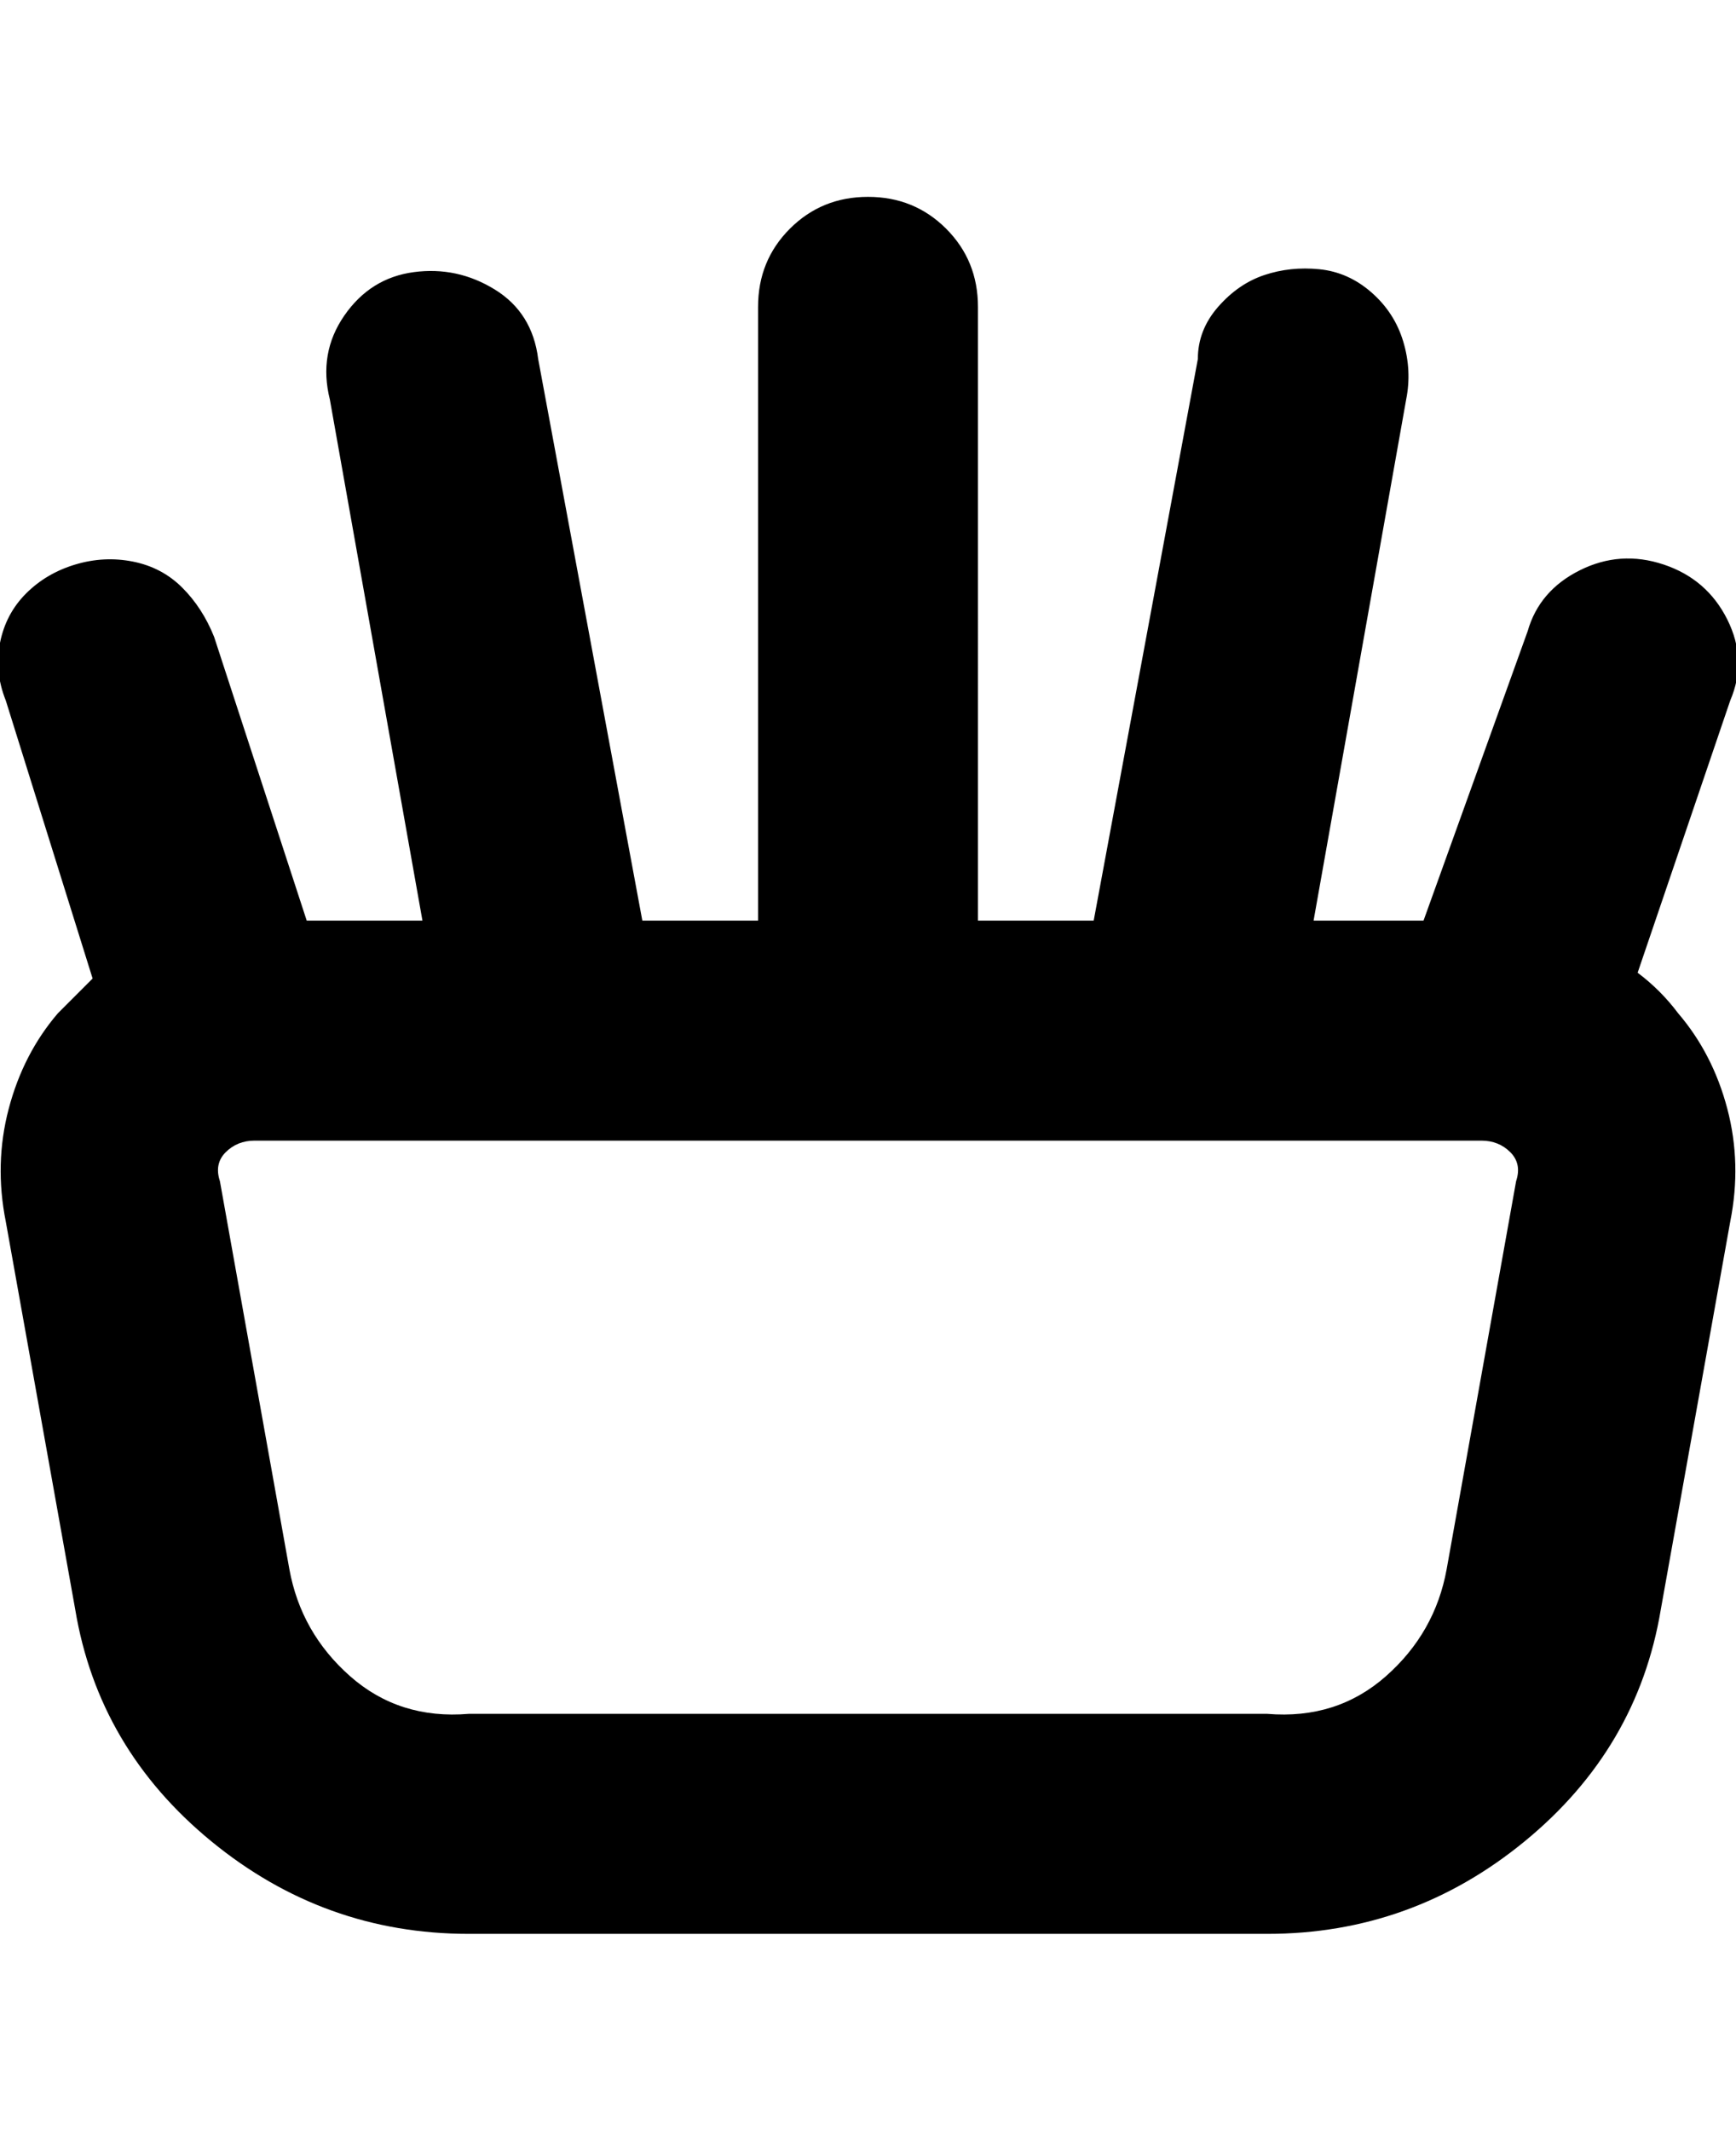 <svg viewBox="0 0 300.004 368" xmlns="http://www.w3.org/2000/svg"><path d="M283.004 168l16-47q3-7-.5-14t-11-9.5q-7.5-2.5-14.5 1t-9 10.5l-18 50h-19l16-90q1-5-.5-10t-5.5-8.5q-4-3.5-9-4t-9.5 1q-4.5 1.5-8 5.5t-3.5 9l-18 97h-20V53q0-8-5.5-13.5t-13.5-5.5q-8 0-13.5 5.5t-5.5 13.5v106h-20l-18-97q-1-8-7.5-12t-14-3q-7.5 1-12 7.5t-2.5 14.5l16 90h-20l-16-49q-2-5-5.5-8.5t-8.5-4.5q-5-1-10 .5t-8.5 5q-3.5 3.5-4.5 8.5t1 10l15 48-6 6q-6 7-8.5 16.5t-.5 19.5l12 67q4 24 23.5 40t44.5 16h138q25 0 44.5-16t23.5-40l12-67q2-10-.5-19.5t-8.5-16.5q-3-4-7-7zm-33 103q-2 11-10.5 18.5t-20.5 6.5h-138q-12 1-20.5-6.5t-10.5-18.5l-12-67q-1-3 1-5t5-2h212q3 0 5 2t1 5l-12 67z"/></svg>